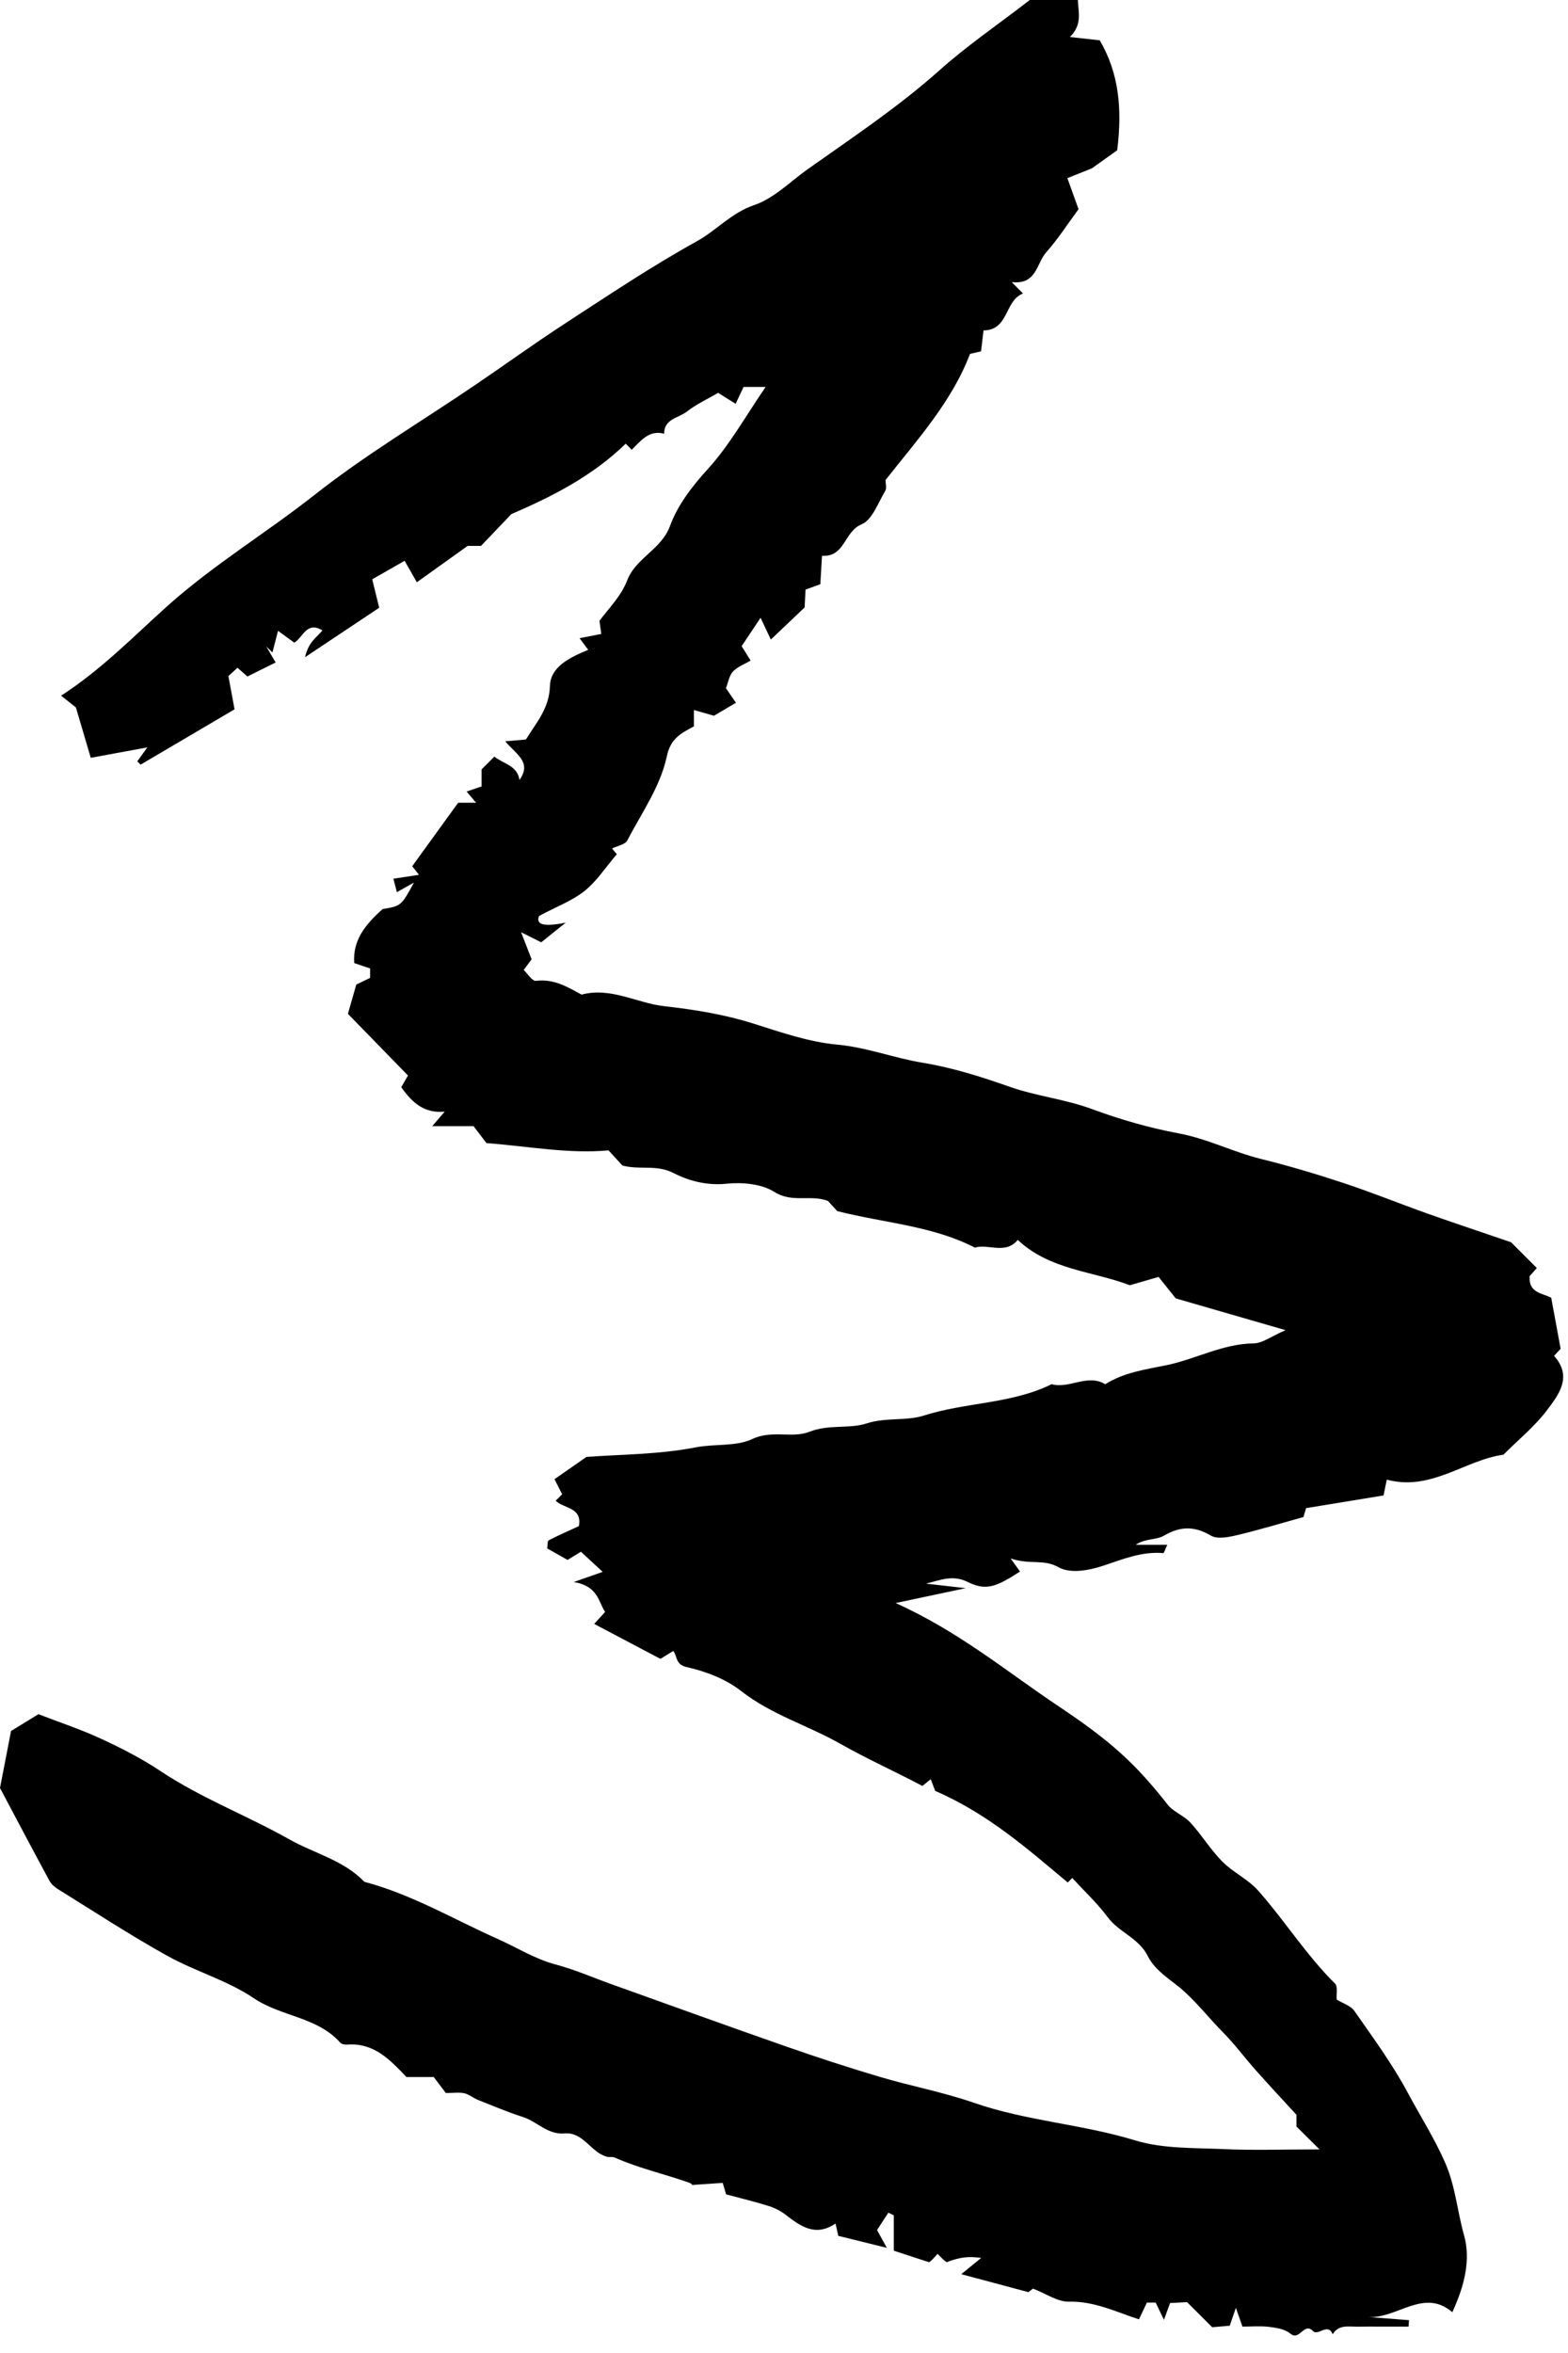 <svg width="44" height="66" viewBox="0 0 44 66" fill="none" xmlns="http://www.w3.org/2000/svg">
<path fill-rule="evenodd" clip-rule="evenodd" d="M37.027 60.289C36.722 59.987 36.578 59.843 36.38 59.647V59.319C35.991 58.894 35.611 58.488 35.242 58.072C34.93 57.722 34.65 57.341 34.322 57.009C33.955 56.639 33.635 56.23 33.246 55.872C32.895 55.55 32.427 55.306 32.209 54.868C31.956 54.359 31.402 54.204 31.084 53.776C30.79 53.381 30.423 53.04 30.088 52.676C30.081 52.684 30.028 52.737 29.962 52.803C28.824 51.85 27.705 50.865 26.243 50.234C26.229 50.195 26.179 50.066 26.118 49.906C26.035 49.972 25.96 50.032 25.883 50.094C25.124 49.694 24.326 49.334 23.582 48.913C22.667 48.394 21.642 48.095 20.795 47.431C20.37 47.097 19.81 46.882 19.277 46.763C18.951 46.69 19.015 46.478 18.894 46.308C18.786 46.374 18.677 46.441 18.532 46.53C17.931 46.213 17.311 45.886 16.674 45.55C16.794 45.418 16.867 45.339 16.981 45.213C16.786 44.936 16.796 44.49 16.098 44.375C16.44 44.255 16.652 44.181 16.912 44.09C16.589 43.791 16.462 43.673 16.302 43.525C16.175 43.602 16.056 43.675 15.926 43.755C15.75 43.656 15.549 43.542 15.355 43.432C15.37 43.34 15.359 43.225 15.396 43.205C15.674 43.062 15.963 42.937 16.245 42.806C16.343 42.272 15.82 42.32 15.593 42.094C15.646 42.041 15.7 41.988 15.774 41.913C15.707 41.781 15.635 41.639 15.56 41.49C15.833 41.3 16.09 41.12 16.456 40.866C17.391 40.795 18.475 40.801 19.519 40.598C20.058 40.493 20.655 40.579 21.107 40.365C21.668 40.1 22.229 40.353 22.718 40.159C23.259 39.945 23.823 40.086 24.319 39.926C24.862 39.75 25.426 39.864 25.922 39.706C27.101 39.329 28.38 39.383 29.509 38.826C30.011 38.963 30.513 38.525 31.016 38.826C31.536 38.498 32.131 38.415 32.717 38.296C33.545 38.128 34.303 37.692 35.179 37.681C35.427 37.678 35.672 37.484 36.073 37.31C35.014 37.004 34.105 36.74 32.993 36.419C32.93 36.34 32.721 36.08 32.511 35.817C32.182 35.912 31.95 35.979 31.703 36.05C30.686 35.658 29.453 35.624 28.56 34.778C28.216 35.2 27.725 34.878 27.358 34.995C26.154 34.38 24.865 34.315 23.494 33.971C23.48 33.955 23.354 33.817 23.233 33.685C22.746 33.499 22.23 33.75 21.733 33.434C21.372 33.205 20.825 33.156 20.38 33.203C19.837 33.261 19.309 33.115 18.912 32.909C18.419 32.653 17.969 32.825 17.465 32.692C17.379 32.597 17.252 32.459 17.076 32.267C15.957 32.371 14.824 32.152 13.65 32.063C13.54 31.918 13.431 31.774 13.288 31.587H12.13C12.274 31.419 12.341 31.342 12.479 31.18C11.9 31.236 11.569 30.928 11.26 30.496C11.32 30.391 11.389 30.27 11.448 30.167C10.879 29.583 10.296 28.984 9.763 28.437C9.849 28.137 9.914 27.91 9.998 27.616C10.08 27.577 10.233 27.503 10.386 27.429V27.165C10.268 27.125 10.138 27.081 9.94 27.014C9.891 26.347 10.286 25.905 10.734 25.5C11.259 25.41 11.259 25.41 11.616 24.756C11.373 24.893 11.28 24.944 11.137 25.025C11.111 24.923 11.08 24.807 11.039 24.647C11.292 24.608 11.5 24.578 11.758 24.538C11.669 24.427 11.611 24.352 11.567 24.297C11.98 23.727 12.393 23.156 12.857 22.516H13.36C13.247 22.384 13.182 22.306 13.093 22.202C13.225 22.157 13.349 22.115 13.513 22.059V21.581C13.659 21.434 13.766 21.328 13.873 21.222C14.118 21.426 14.517 21.466 14.577 21.876C14.938 21.373 14.473 21.155 14.178 20.793C14.401 20.773 14.576 20.758 14.759 20.742C15.04 20.278 15.414 19.878 15.432 19.24C15.448 18.707 15.976 18.444 16.506 18.228C16.42 18.111 16.368 18.041 16.263 17.901C16.465 17.861 16.645 17.826 16.873 17.782C16.866 17.729 16.855 17.649 16.822 17.414C17.033 17.118 17.42 16.743 17.596 16.287C17.846 15.638 18.556 15.421 18.802 14.751C19.017 14.164 19.42 13.642 19.868 13.15C20.478 12.478 20.929 11.662 21.485 10.853H20.866C20.815 10.961 20.742 11.116 20.642 11.327C20.475 11.222 20.328 11.129 20.152 11.019C19.866 11.187 19.542 11.336 19.268 11.549C19.039 11.727 18.635 11.747 18.637 12.165C18.209 12.052 17.978 12.37 17.727 12.615C17.652 12.54 17.599 12.486 17.558 12.445C16.636 13.342 15.518 13.919 14.35 14.419C14.065 14.718 13.78 15.016 13.498 15.312H13.123C12.624 15.669 12.191 15.979 11.697 16.332C11.567 16.103 11.474 15.94 11.354 15.73C11.031 15.914 10.727 16.088 10.445 16.249C10.517 16.542 10.579 16.796 10.641 17.047C9.968 17.495 9.35 17.907 8.56 18.434C8.66 17.996 8.887 17.88 9.047 17.683C8.601 17.409 8.501 17.892 8.257 18.026C8.147 17.946 8.037 17.866 7.802 17.694C7.748 17.905 7.696 18.103 7.645 18.301C7.587 18.245 7.53 18.189 7.472 18.133C7.557 18.278 7.642 18.422 7.735 18.582C7.435 18.731 7.188 18.854 6.943 18.975C6.835 18.88 6.752 18.808 6.664 18.73C6.59 18.799 6.51 18.871 6.409 18.964C6.466 19.271 6.527 19.598 6.582 19.896C5.674 20.431 4.81 20.939 3.945 21.448C3.915 21.417 3.884 21.386 3.853 21.355C3.916 21.268 3.979 21.181 4.134 20.964C3.564 21.069 3.093 21.156 2.547 21.256C2.419 20.823 2.3 20.423 2.129 19.841C2.113 19.828 1.937 19.69 1.714 19.514C2.85 18.778 3.743 17.855 4.684 17.01C5.987 15.841 7.473 14.949 8.835 13.875C10.252 12.757 11.819 11.827 13.317 10.81C14.17 10.232 15.006 9.626 15.87 9.064C17.084 8.275 18.289 7.466 19.553 6.768C20.11 6.46 20.523 5.968 21.165 5.752C21.716 5.566 22.172 5.096 22.666 4.745C23.928 3.852 25.215 2.997 26.375 1.961C27.13 1.287 27.975 0.711 28.897 0H30.246C30.256 0.327 30.383 0.68 30.024 1.038C30.321 1.071 30.598 1.102 30.86 1.131C31.401 2.056 31.494 3.053 31.35 4.215C31.244 4.29 31.032 4.442 30.643 4.72C30.585 4.743 30.298 4.859 29.952 4.997C30.079 5.351 30.175 5.617 30.265 5.868C29.965 6.273 29.692 6.701 29.36 7.075C29.077 7.393 29.096 7.991 28.389 7.913C28.555 8.08 28.608 8.133 28.707 8.232C28.184 8.434 28.315 9.259 27.599 9.269C27.575 9.467 27.554 9.645 27.529 9.855C27.436 9.877 27.334 9.9 27.22 9.926C26.709 11.269 25.744 12.329 24.848 13.466C24.848 13.549 24.89 13.688 24.84 13.771C24.639 14.105 24.476 14.586 24.175 14.708C23.686 14.906 23.712 15.636 23.066 15.588C23.05 15.861 23.036 16.114 23.02 16.386C22.895 16.432 22.765 16.48 22.605 16.538C22.598 16.67 22.59 16.815 22.578 17.039C22.31 17.293 21.999 17.589 21.63 17.939C21.51 17.686 21.44 17.536 21.343 17.328C21.153 17.612 20.982 17.868 20.811 18.125C20.881 18.237 20.951 18.349 21.063 18.528C20.883 18.635 20.689 18.704 20.566 18.839C20.459 18.956 20.433 19.148 20.371 19.304C20.437 19.399 20.517 19.515 20.652 19.712C20.465 19.822 20.304 19.916 20.034 20.076C19.964 20.056 19.734 19.991 19.472 19.916V20.374C19.087 20.58 18.817 20.72 18.711 21.217C18.532 22.061 18.005 22.8 17.603 23.573C17.542 23.692 17.321 23.727 17.175 23.799C17.252 23.892 17.315 23.968 17.309 23.96C16.992 24.33 16.745 24.718 16.406 24.989C16.061 25.265 15.624 25.427 15.127 25.692C15.026 25.939 15.264 26.003 15.876 25.879C15.481 26.196 15.348 26.302 15.187 26.431C15.045 26.36 14.9 26.287 14.622 26.148C14.744 26.461 14.825 26.671 14.918 26.908C14.862 26.982 14.799 27.068 14.695 27.207C14.801 27.305 14.934 27.524 15.04 27.512C15.554 27.449 15.942 27.695 16.32 27.898C17.146 27.681 17.871 28.137 18.639 28.223C19.484 28.317 20.338 28.456 21.145 28.712C21.918 28.957 22.701 29.228 23.486 29.3C24.319 29.376 25.08 29.676 25.89 29.809C26.715 29.945 27.528 30.199 28.319 30.479C29.082 30.749 29.886 30.828 30.652 31.112C31.432 31.401 32.26 31.639 33.077 31.791C33.887 31.942 34.603 32.314 35.386 32.508C36.167 32.701 36.94 32.931 37.704 33.184C38.497 33.446 39.272 33.761 40.059 34.041C40.816 34.309 41.579 34.563 42.403 34.845C42.602 35.044 42.866 35.307 43.125 35.567C43.061 35.639 42.989 35.721 42.923 35.795C42.888 36.279 43.303 36.274 43.529 36.401C43.618 36.886 43.702 37.341 43.793 37.832C43.755 37.873 43.679 37.955 43.609 38.03C44.137 38.621 43.735 39.125 43.401 39.567C43.063 40.013 42.615 40.376 42.188 40.803C41.1 40.955 40.156 41.837 38.915 41.503C38.88 41.67 38.859 41.773 38.824 41.946C38.156 42.056 37.45 42.172 36.651 42.302C36.643 42.328 36.604 42.457 36.576 42.552C35.949 42.726 35.343 42.91 34.729 43.056C34.488 43.113 34.168 43.182 33.984 43.075C33.517 42.801 33.127 42.804 32.661 43.075C32.446 43.2 32.131 43.148 31.87 43.331H32.756C32.692 43.467 32.663 43.566 32.643 43.564C32.052 43.51 31.506 43.735 30.975 43.912C30.528 44.062 30.025 44.141 29.7 43.958C29.278 43.721 28.915 43.9 28.359 43.713C28.526 43.945 28.575 44.013 28.624 44.081C27.954 44.511 27.675 44.631 27.149 44.371C26.728 44.163 26.378 44.325 25.985 44.42C26.285 44.454 26.585 44.488 27.1 44.547C26.37 44.702 25.857 44.811 25.133 44.964C26.918 45.77 28.257 46.893 29.701 47.857C31.172 48.839 31.857 49.462 32.763 50.615C32.928 50.824 33.224 50.926 33.407 51.126C33.723 51.472 33.971 51.884 34.3 52.216C34.603 52.521 35.025 52.713 35.307 53.032C36.054 53.876 36.657 54.842 37.465 55.641C37.544 55.719 37.497 55.925 37.51 56.088C37.67 56.187 37.901 56.255 38.009 56.41C38.536 57.165 39.084 57.913 39.516 58.722C39.859 59.365 40.254 59.979 40.552 60.661C40.846 61.335 40.893 62.029 41.083 62.698C41.279 63.39 41.089 64.134 40.753 64.856C39.956 64.169 39.205 65.039 38.401 64.991C38.78 65.02 39.159 65.05 39.538 65.079C39.534 65.139 39.53 65.2 39.526 65.26H38.778C38.552 65.26 38.326 65.256 38.1 65.261C37.847 65.266 37.568 65.191 37.398 65.474C37.258 65.141 36.986 65.532 36.845 65.385C36.591 65.12 36.47 65.68 36.205 65.454C36.057 65.329 35.816 65.292 35.611 65.267C35.358 65.237 35.098 65.26 34.865 65.26C34.799 65.072 34.753 64.941 34.68 64.734C34.611 64.933 34.568 65.059 34.508 65.235C34.388 65.245 34.247 65.257 34.016 65.277C33.799 65.061 33.542 64.804 33.31 64.573C33.11 64.584 32.966 64.592 32.834 64.599C32.775 64.759 32.728 64.889 32.662 65.069C32.571 64.878 32.501 64.732 32.43 64.586H32.183C32.114 64.731 32.041 64.885 31.961 65.056C31.311 64.845 30.705 64.543 29.995 64.56C29.674 64.567 29.347 64.332 28.987 64.194C28.992 64.19 28.939 64.231 28.858 64.293C28.29 64.141 27.7 63.984 26.974 63.789C27.219 63.59 27.382 63.457 27.534 63.333C27.174 63.283 26.936 63.311 26.565 63.453C26.536 63.431 26.505 63.413 26.479 63.388C26.424 63.336 26.372 63.282 26.31 63.219C26.259 63.275 26.21 63.331 26.159 63.383C26.133 63.409 26.102 63.43 26.072 63.454C25.774 63.358 25.475 63.26 25.081 63.131V62.138C25.031 62.113 24.98 62.089 24.928 62.064C24.835 62.206 24.743 62.349 24.611 62.551C24.656 62.633 24.735 62.777 24.886 63.051C24.363 62.922 23.937 62.817 23.523 62.714C23.492 62.578 23.47 62.475 23.446 62.368C22.877 62.754 22.458 62.442 22.032 62.112C21.896 62.008 21.731 61.927 21.567 61.876C21.199 61.76 20.823 61.67 20.375 61.55C20.371 61.536 20.341 61.436 20.28 61.229C20.07 61.243 19.819 61.26 19.419 61.287C19.484 61.341 19.419 61.25 19.334 61.221C18.643 60.978 17.924 60.818 17.252 60.519C17.189 60.49 17.105 60.513 17.035 60.496C16.58 60.381 16.375 59.795 15.84 59.841C15.368 59.882 15.073 59.508 14.673 59.38C14.243 59.243 13.825 59.065 13.405 58.898C13.276 58.846 13.162 58.745 13.03 58.715C12.887 58.683 12.73 58.708 12.511 58.708C12.406 58.569 12.271 58.391 12.171 58.259H11.405C10.952 57.784 10.502 57.296 9.752 57.349C9.685 57.354 9.59 57.342 9.551 57.299C8.907 56.569 7.892 56.569 7.123 56.049C6.382 55.548 5.477 55.296 4.688 54.856C3.642 54.274 2.639 53.617 1.621 52.986C1.528 52.928 1.435 52.843 1.383 52.747C0.902 51.857 0.43 50.962 0 50.152C0.108 49.597 0.196 49.14 0.31 48.553C0.492 48.442 0.79 48.259 1.079 48.082C1.684 48.315 2.281 48.513 2.848 48.776C3.418 49.04 3.984 49.331 4.506 49.679C5.649 50.439 6.933 50.924 8.12 51.593C8.822 51.99 9.643 52.177 10.225 52.784C11.553 53.135 12.728 53.834 13.968 54.387C14.504 54.626 15.01 54.948 15.592 55.103C16.129 55.245 16.643 55.472 17.168 55.659C18.808 56.246 20.445 56.839 22.089 57.413C22.945 57.712 23.809 57.993 24.679 58.252C25.555 58.512 26.473 58.685 27.318 58.978C28.8 59.493 30.358 59.58 31.845 60.034C32.63 60.275 33.504 60.243 34.341 60.281C35.156 60.319 35.975 60.289 37.027 60.289Z" fill="black"/>
</svg>
